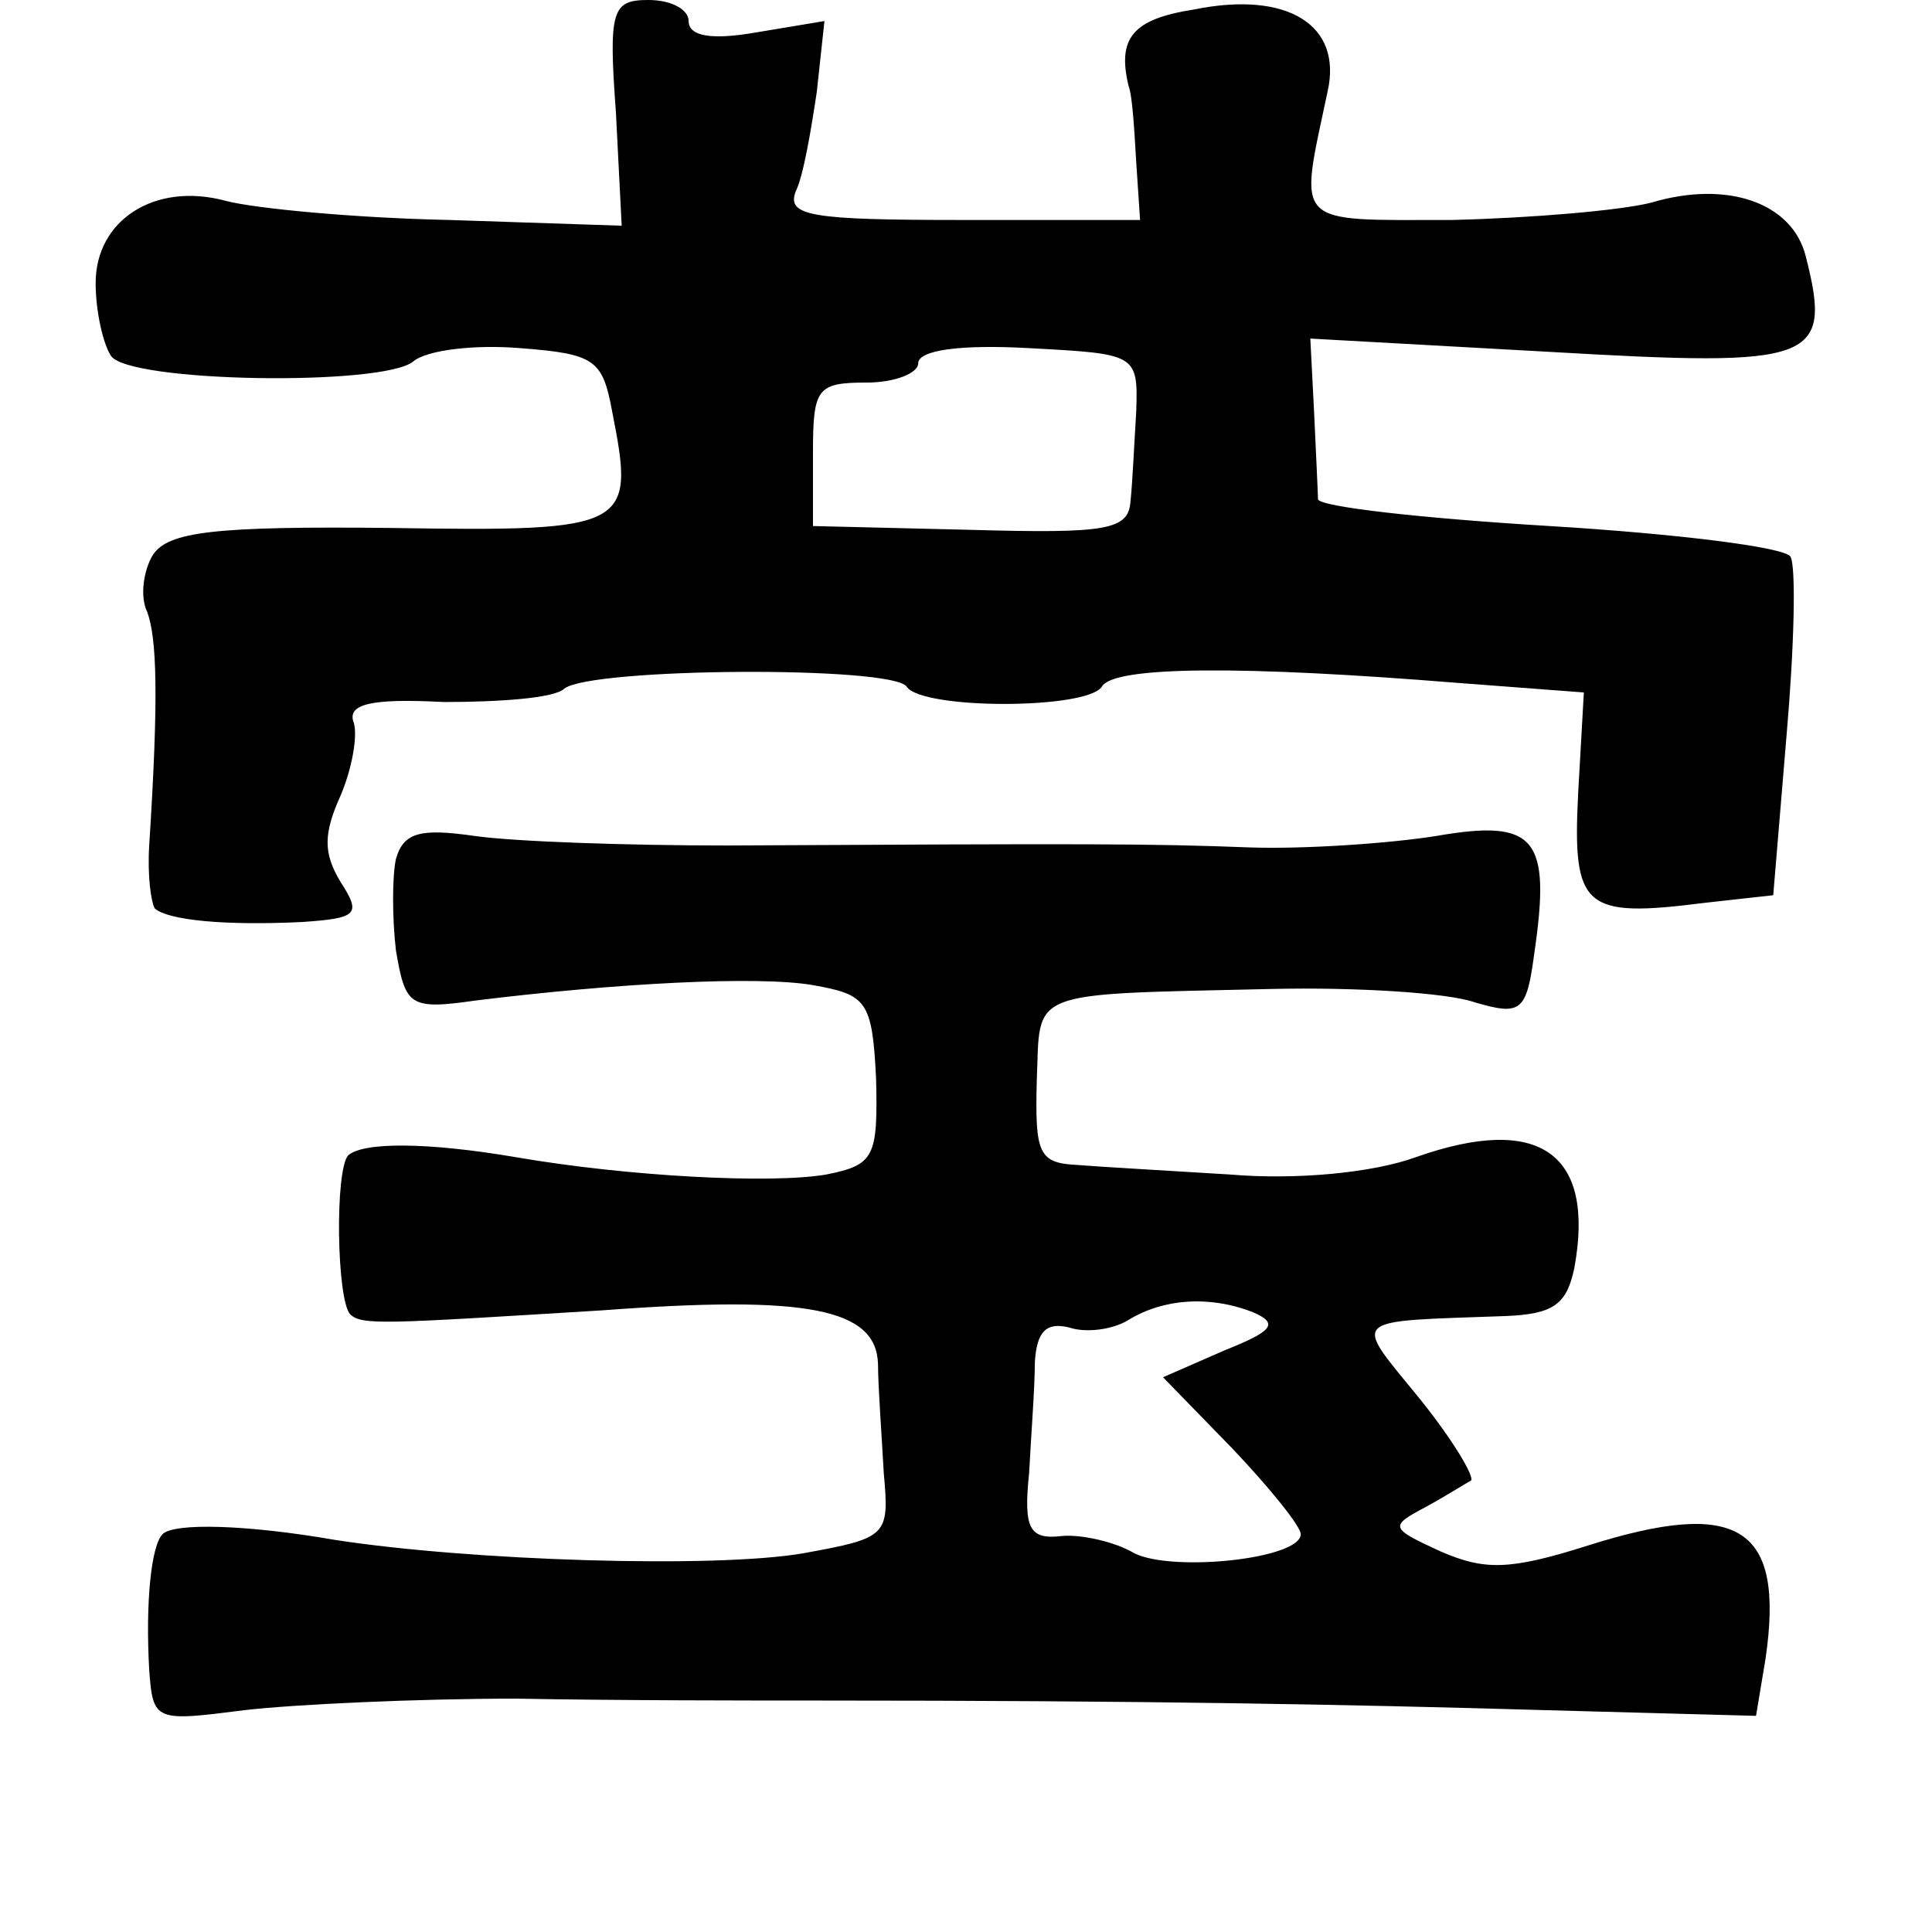 <?xml version="1.0" standalone="no"?>
<!DOCTYPE svg PUBLIC "-//W3C//DTD SVG 20010904//EN"
 "http://www.w3.org/TR/2001/REC-SVG-20010904/DTD/svg10.dtd">
<svg version="1.0" xmlns="http://www.w3.org/2000/svg"
 width="101pt" height="101pt" viewBox="0 0 101 101"
 preserveAspectRatio="xMidYMid meet">
<g transform="translate(0,101) scale(0.1,-0.1)"
fill="#000000" stroke="none">
<path d="M322 951 l3 -59 -90 3 c-49 1 -102 6 -117 10 -37 10 -68 -10 -68 -43
0 -15 4 -32 8 -38 9 -14 142 -16 158 -3 7 6 32 9 56 7 39 -3 43 -6 48 -33 12
-61 10 -63 -116 -61 -92 1 -116 -2 -124 -14 -5 -8 -7 -22 -3 -30 5 -14 6 -44
1 -122 -1 -16 1 -30 3 -33 7 -6 36 -9 77 -7 29 2 31 4 20 21 -9 15 -9 25 0 45
6 14 9 31 7 38 -4 10 9 13 47 11 29 0 58 2 63 7 14 11 172 12 179 1 8 -12 94
-12 102 0 6 11 75 11 186 2 l66 -5 -3 -53 c-3 -60 3 -65 66 -57 l36 4 7 84 c4
46 5 88 2 93 -3 5 -60 12 -126 16 -66 4 -120 10 -121 14 0 3 -1 23 -2 45 l-2
39 126 -7 c138 -8 147 -5 133 50 -7 28 -41 40 -81 28 -16 -4 -62 -8 -104 -9
-84 0 -80 -4 -65 67 8 35 -21 53 -70 43 -32 -5 -40 -15 -34 -40 2 -5 3 -23 4
-40 l2 -30 -93 0 c-79 0 -92 2 -87 15 4 8 8 32 11 52 l4 37 -36 -6 c-23 -4
-35 -2 -35 6 0 6 -9 11 -21 11 -19 0 -21 -5 -17 -59z m272 -156 c-1 -16 -2
-38 -3 -47 -1 -15 -12 -17 -83 -15 l-83 2 0 38 c0 34 2 37 28 37 15 0 27 5 27
10 0 7 22 10 58 8 56 -3 57 -3 56 -33z"/>
<path d="M207 561 c-2 -9 -2 -31 0 -48 5 -29 7 -31 42 -26 73 9 147 13 176 8
28 -5 31 -8 33 -49 1 -41 -1 -45 -26 -50 -29 -5 -104 -1 -162 9 -47 8 -80 8
-88 1 -7 -8 -6 -75 1 -83 6 -6 18 -5 132 2 107 8 143 1 144 -28 0 -12 2 -38 3
-57 3 -33 2 -34 -42 -42 -46 -8 -174 -4 -245 7 -46 8 -84 9 -90 3 -6 -6 -9
-36 -7 -71 2 -27 3 -27 50 -21 26 3 90 6 142 6 52 -1 124 -1 160 -1 167 0 274
-2 377 -5 l111 -3 5 30 c10 69 -14 84 -93 59 -41 -13 -54 -13 -77 -3 -26 12
-27 13 -8 23 11 6 22 13 24 14 2 2 -10 22 -27 43 -35 43 -38 40 45 43 25 1 32
6 36 25 11 60 -18 81 -83 58 -22 -8 -62 -12 -97 -9 -32 2 -68 4 -80 5 -20 1
-22 6 -21 44 2 48 -7 45 123 48 44 1 92 -2 106 -7 24 -7 27 -5 31 25 9 61 1
71 -51 62 -25 -4 -70 -7 -98 -6 -52 2 -83 2 -273 1 -52 0 -111 2 -132 5 -28 4
-37 2 -41 -12z m448 -237 c14 -6 10 -10 -15 -20 l-32 -14 36 -37 c20 -21 36
-41 36 -45 0 -13 -67 -20 -87 -10 -10 6 -28 10 -38 9 -17 -2 -20 4 -17 33 1
19 3 45 3 58 1 16 6 21 18 18 9 -3 23 -1 31 4 18 11 42 13 65 4z"/>
</g>
</svg>
